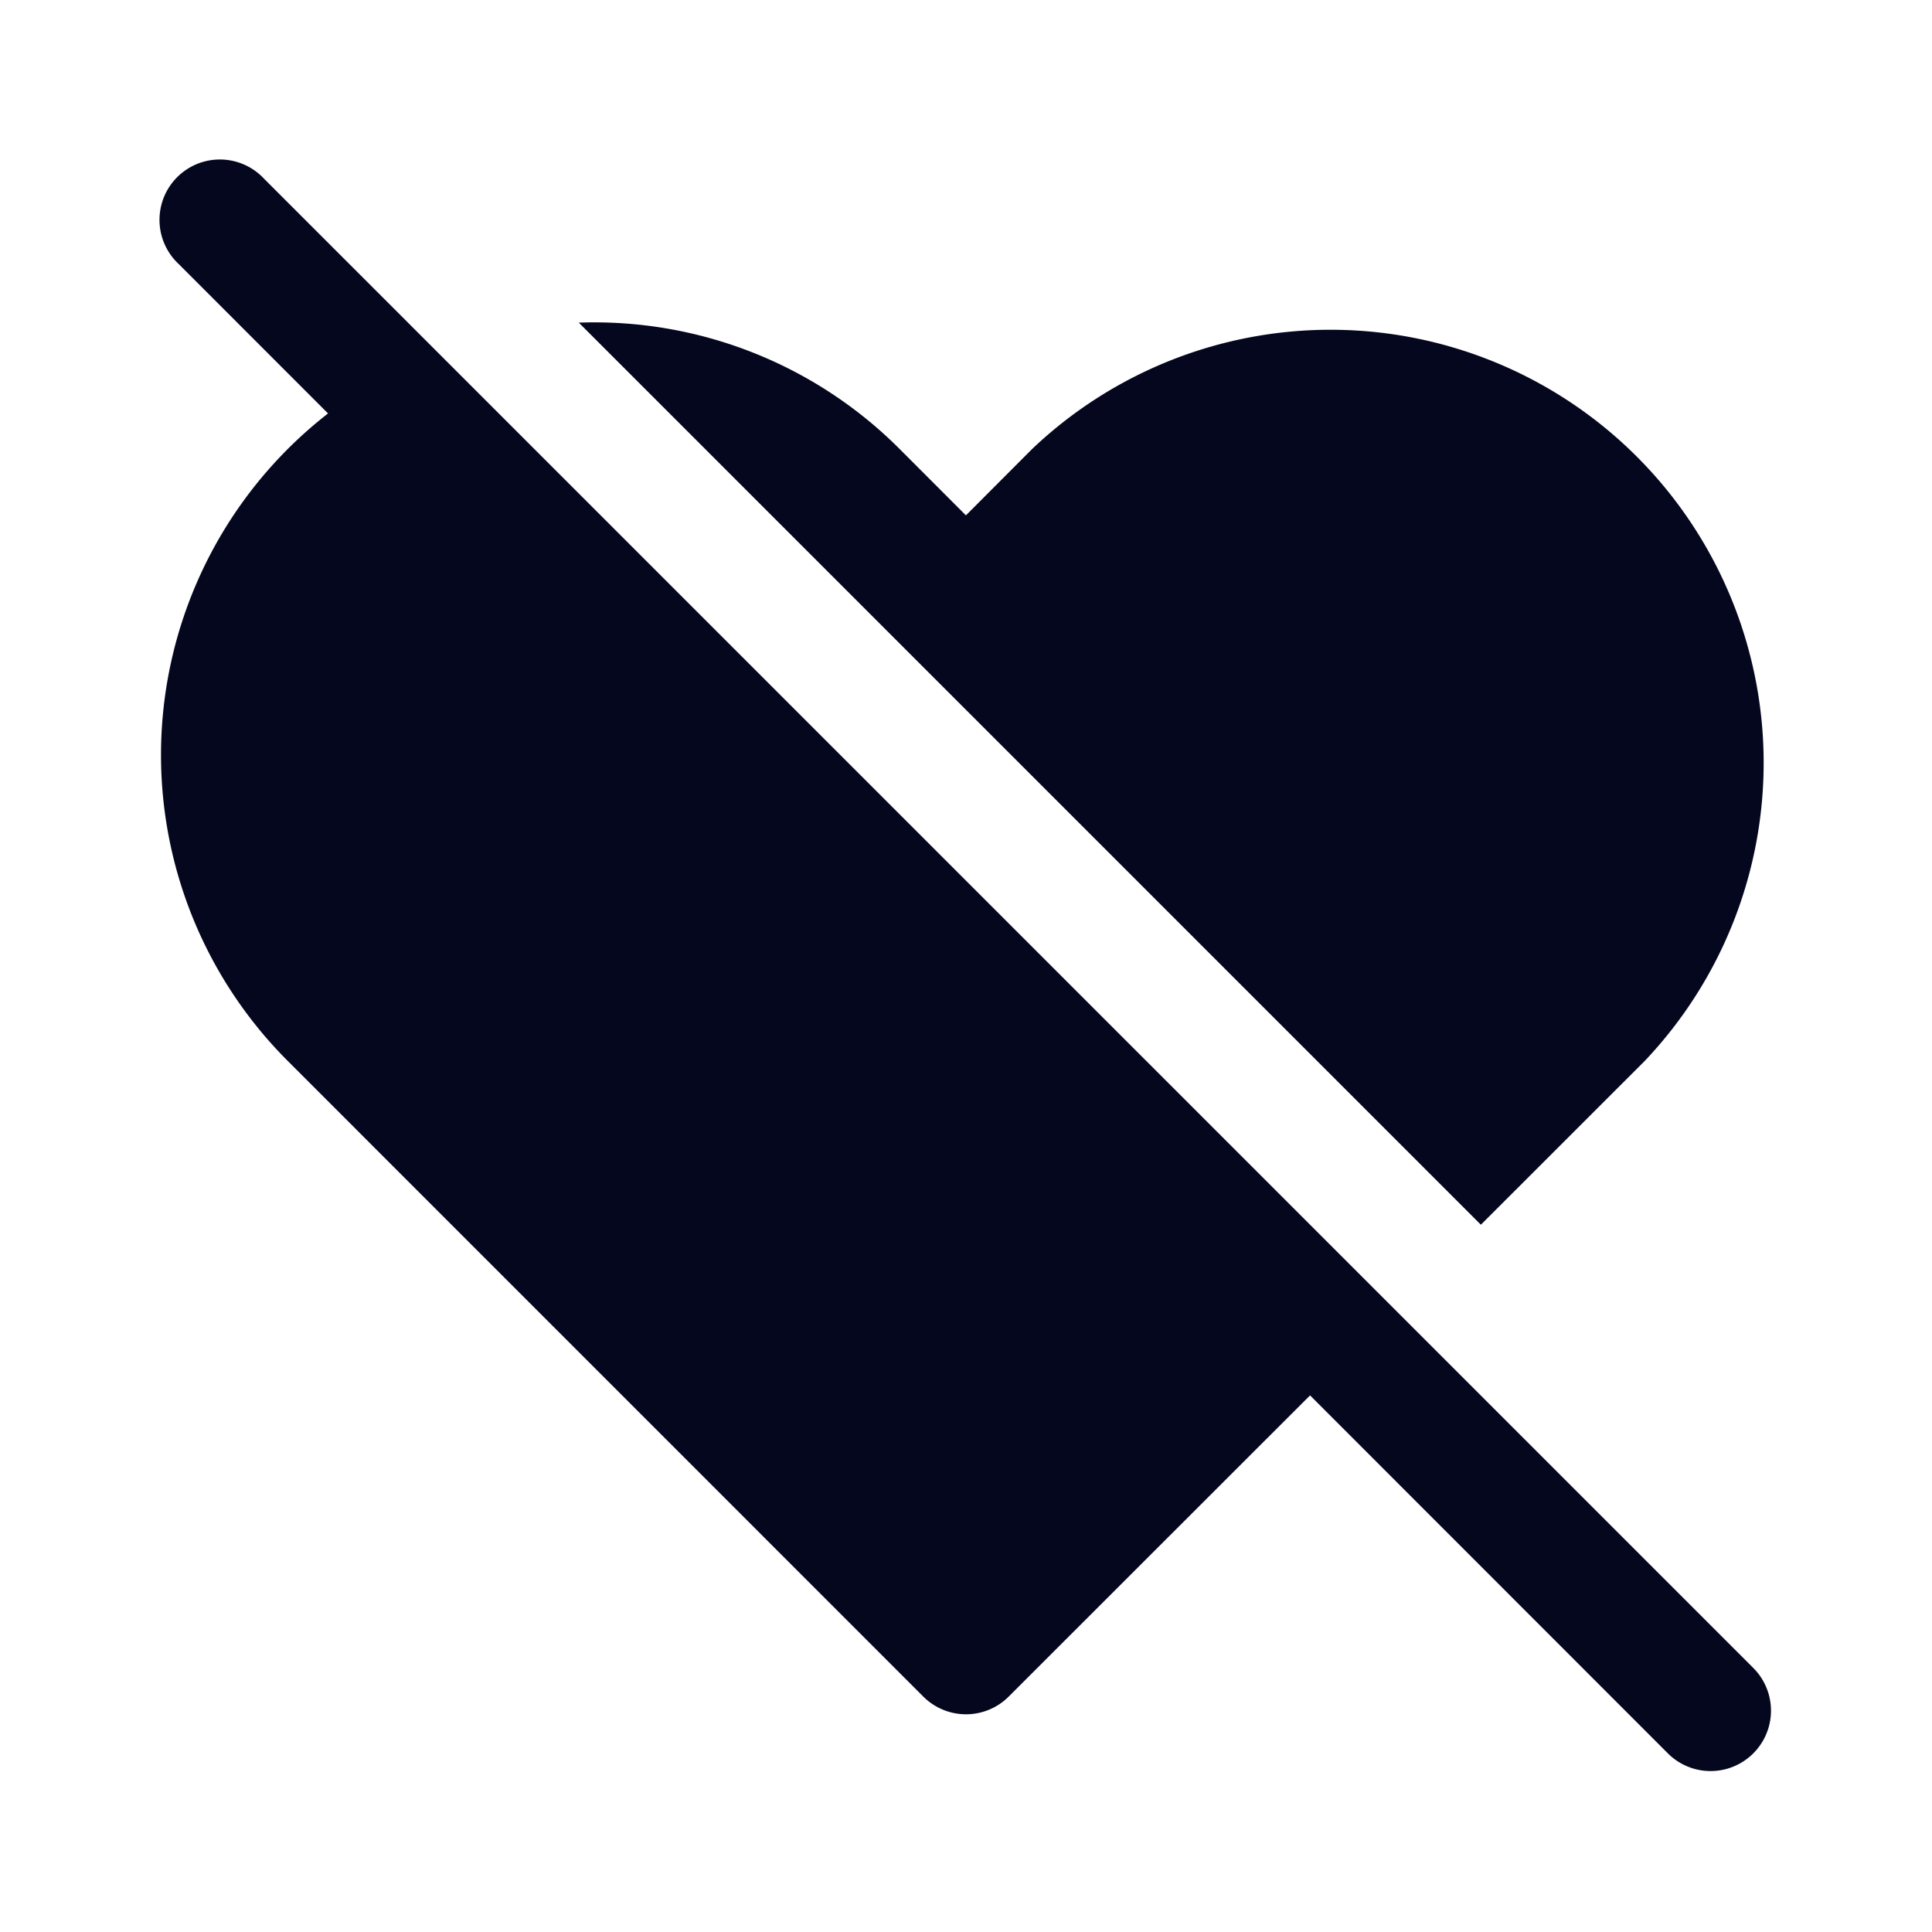 <svg xmlns="http://www.w3.org/2000/svg" width="24" height="24" fill="none"><path fill="#04071E" d="M3.28 2.22a.75.75 0 1 0-1.06 1.06l1.855 1.856a5.375 5.375 0 0 0-.5 8.044l7.895 7.896a.75.75 0 0 0 1.06 0l3.744-3.742 4.445 4.447a.75.75 0 0 0 1.061-1.061zm17.152 10.959-2.036 2.035L7.19 4.008a5.36 5.36 0 0 1 3.986 1.57l.823.824.82-.822a5.38 5.38 0 0 1 7.613 7.599"/></svg>